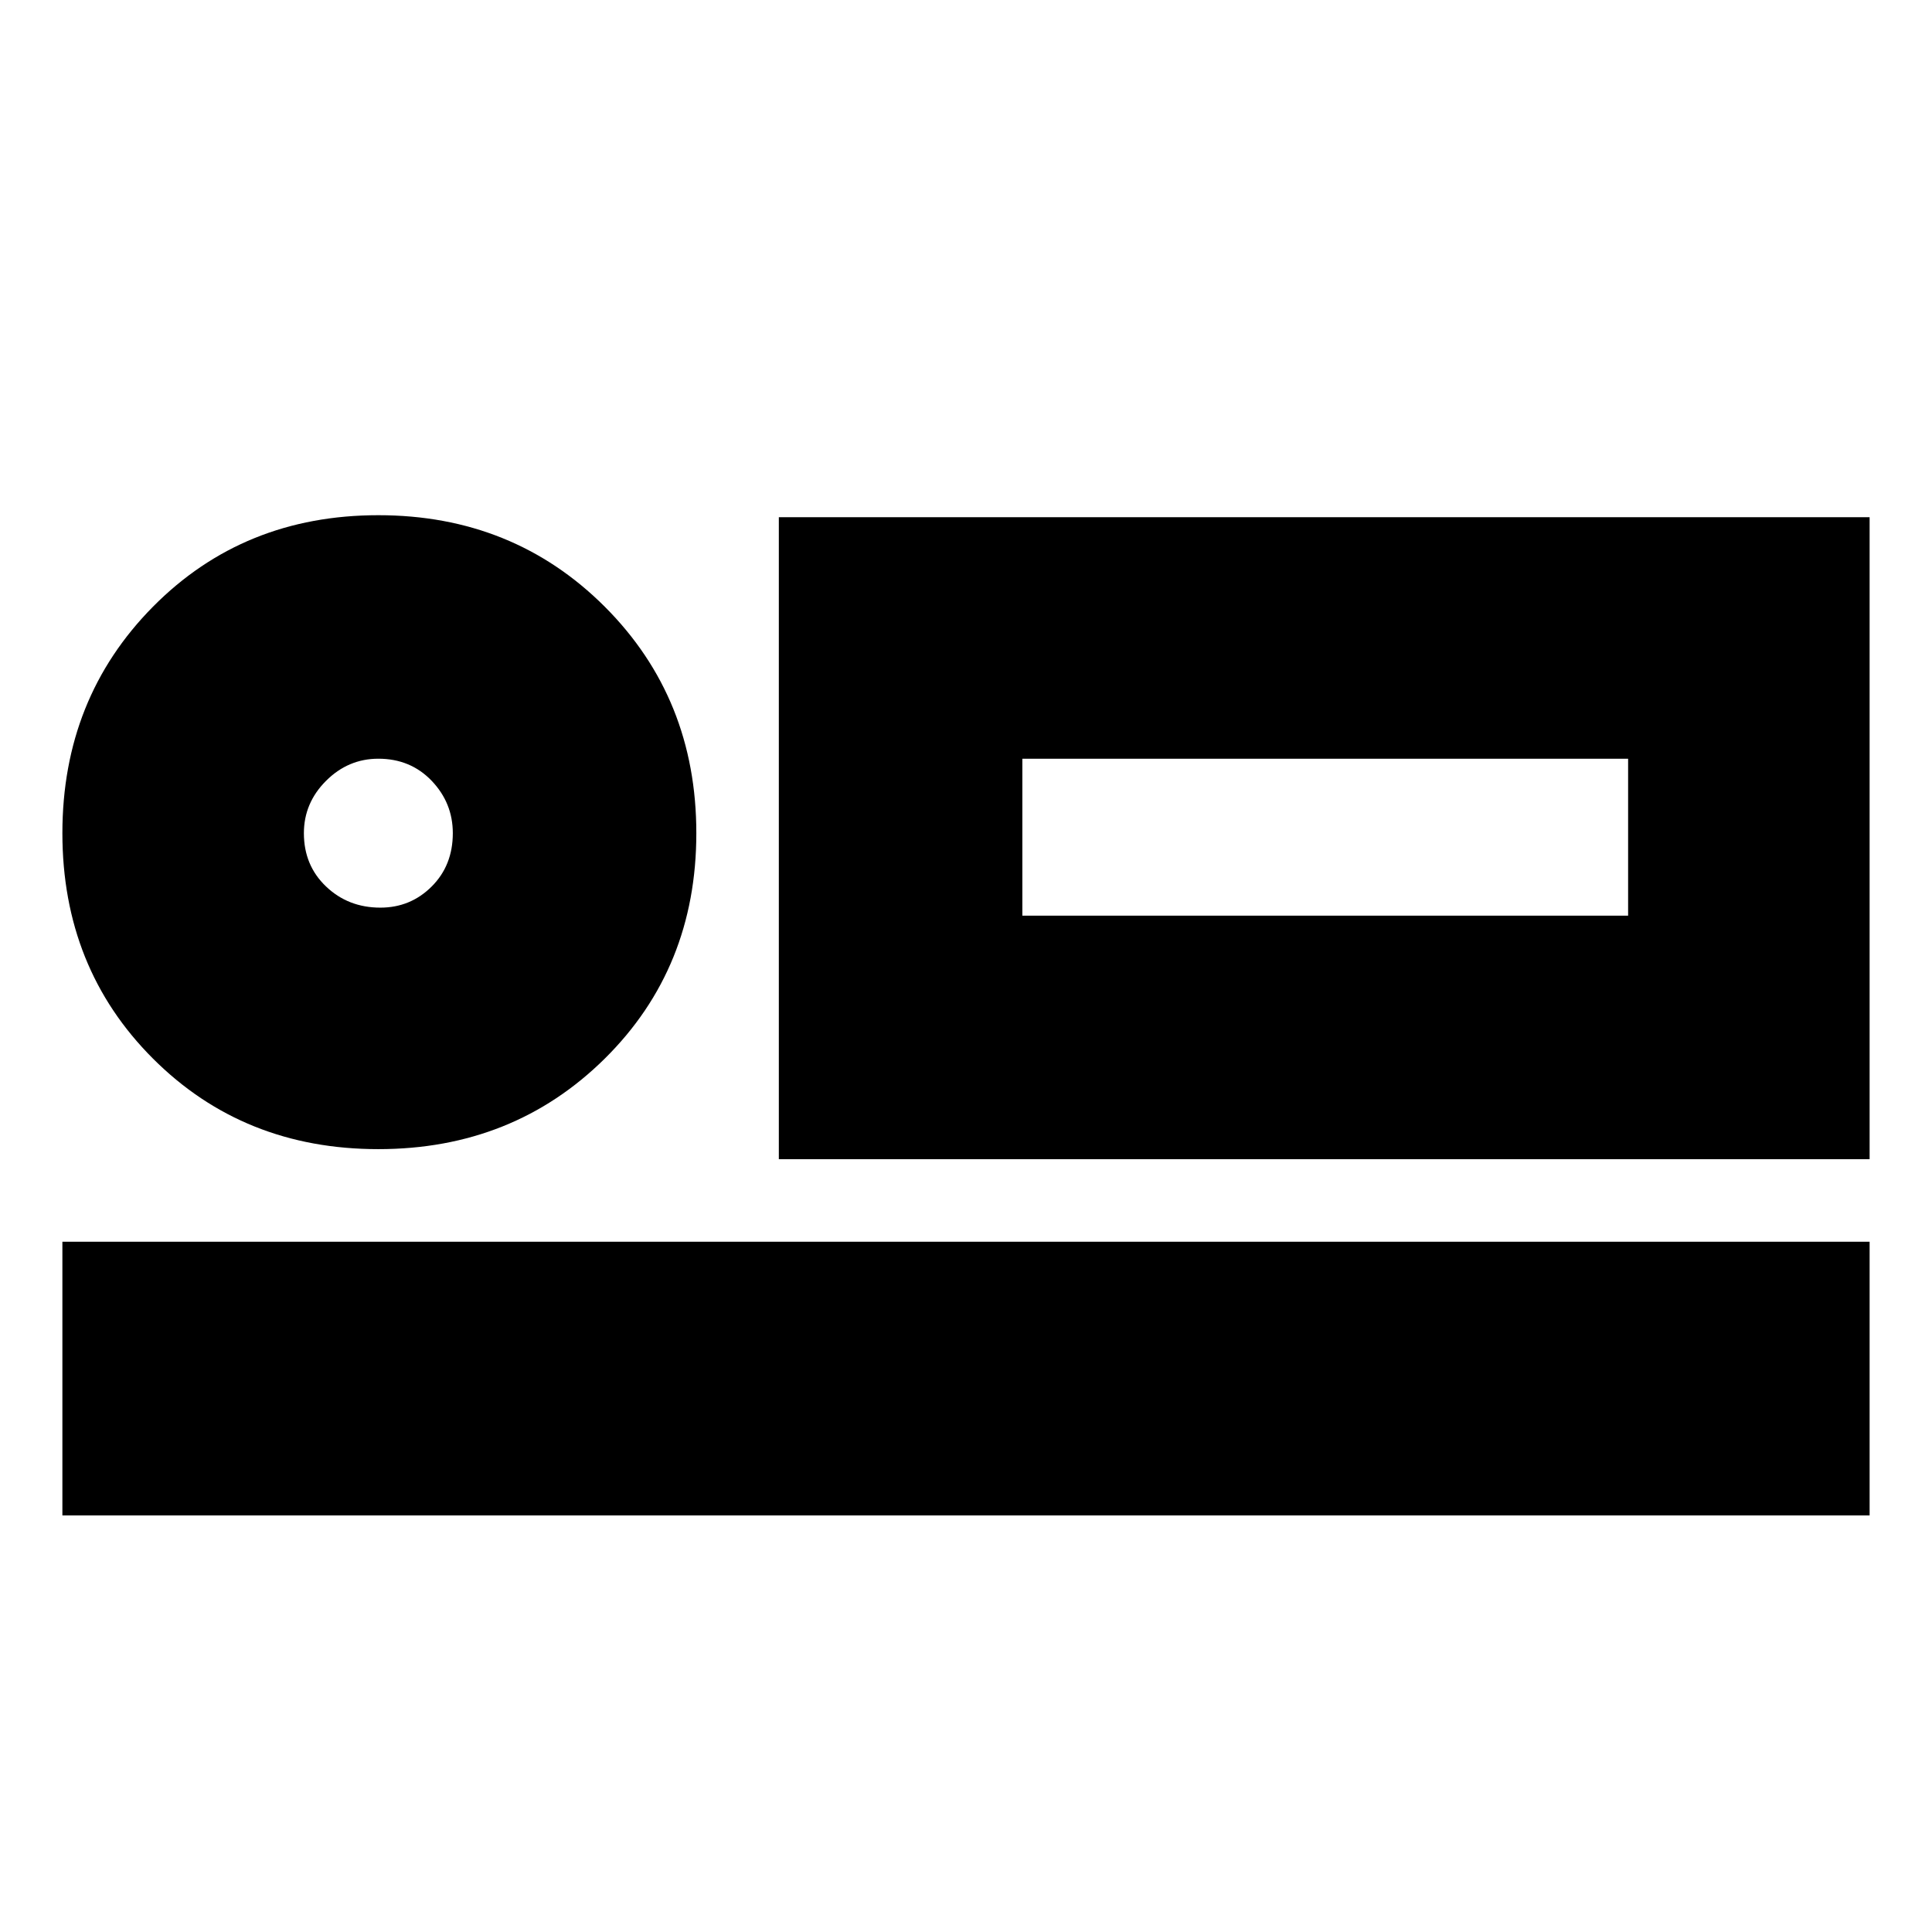 <svg xmlns="http://www.w3.org/2000/svg" height="24" width="24"><path d="M9.675 14.4V6.425H23.225V14.4ZM0.775 18.825V15.425H23.225V18.825ZM4.7 14.275Q3.025 14.275 1.9 13.15Q0.775 12.025 0.775 10.35Q0.775 8.675 1.9 7.537Q3.025 6.4 4.7 6.4Q6.375 6.4 7.513 7.537Q8.65 8.675 8.65 10.35Q8.65 12.025 7.513 13.15Q6.375 14.275 4.7 14.275ZM4.725 11.275Q5.1 11.275 5.363 11.012Q5.625 10.75 5.625 10.35Q5.625 9.975 5.363 9.7Q5.1 9.425 4.7 9.425Q4.325 9.425 4.05 9.7Q3.775 9.975 3.775 10.35Q3.775 10.75 4.05 11.012Q4.325 11.275 4.725 11.275ZM12.7 11.375H20.225V9.425H12.7ZM4.7 10.35Q4.7 10.35 4.7 10.35Q4.7 10.35 4.7 10.35Q4.7 10.35 4.7 10.35Q4.7 10.35 4.7 10.35Q4.7 10.35 4.7 10.35Q4.7 10.35 4.7 10.35Q4.7 10.35 4.7 10.35Q4.7 10.35 4.7 10.35ZM12.7 11.375V9.425V11.375Z"/></svg>